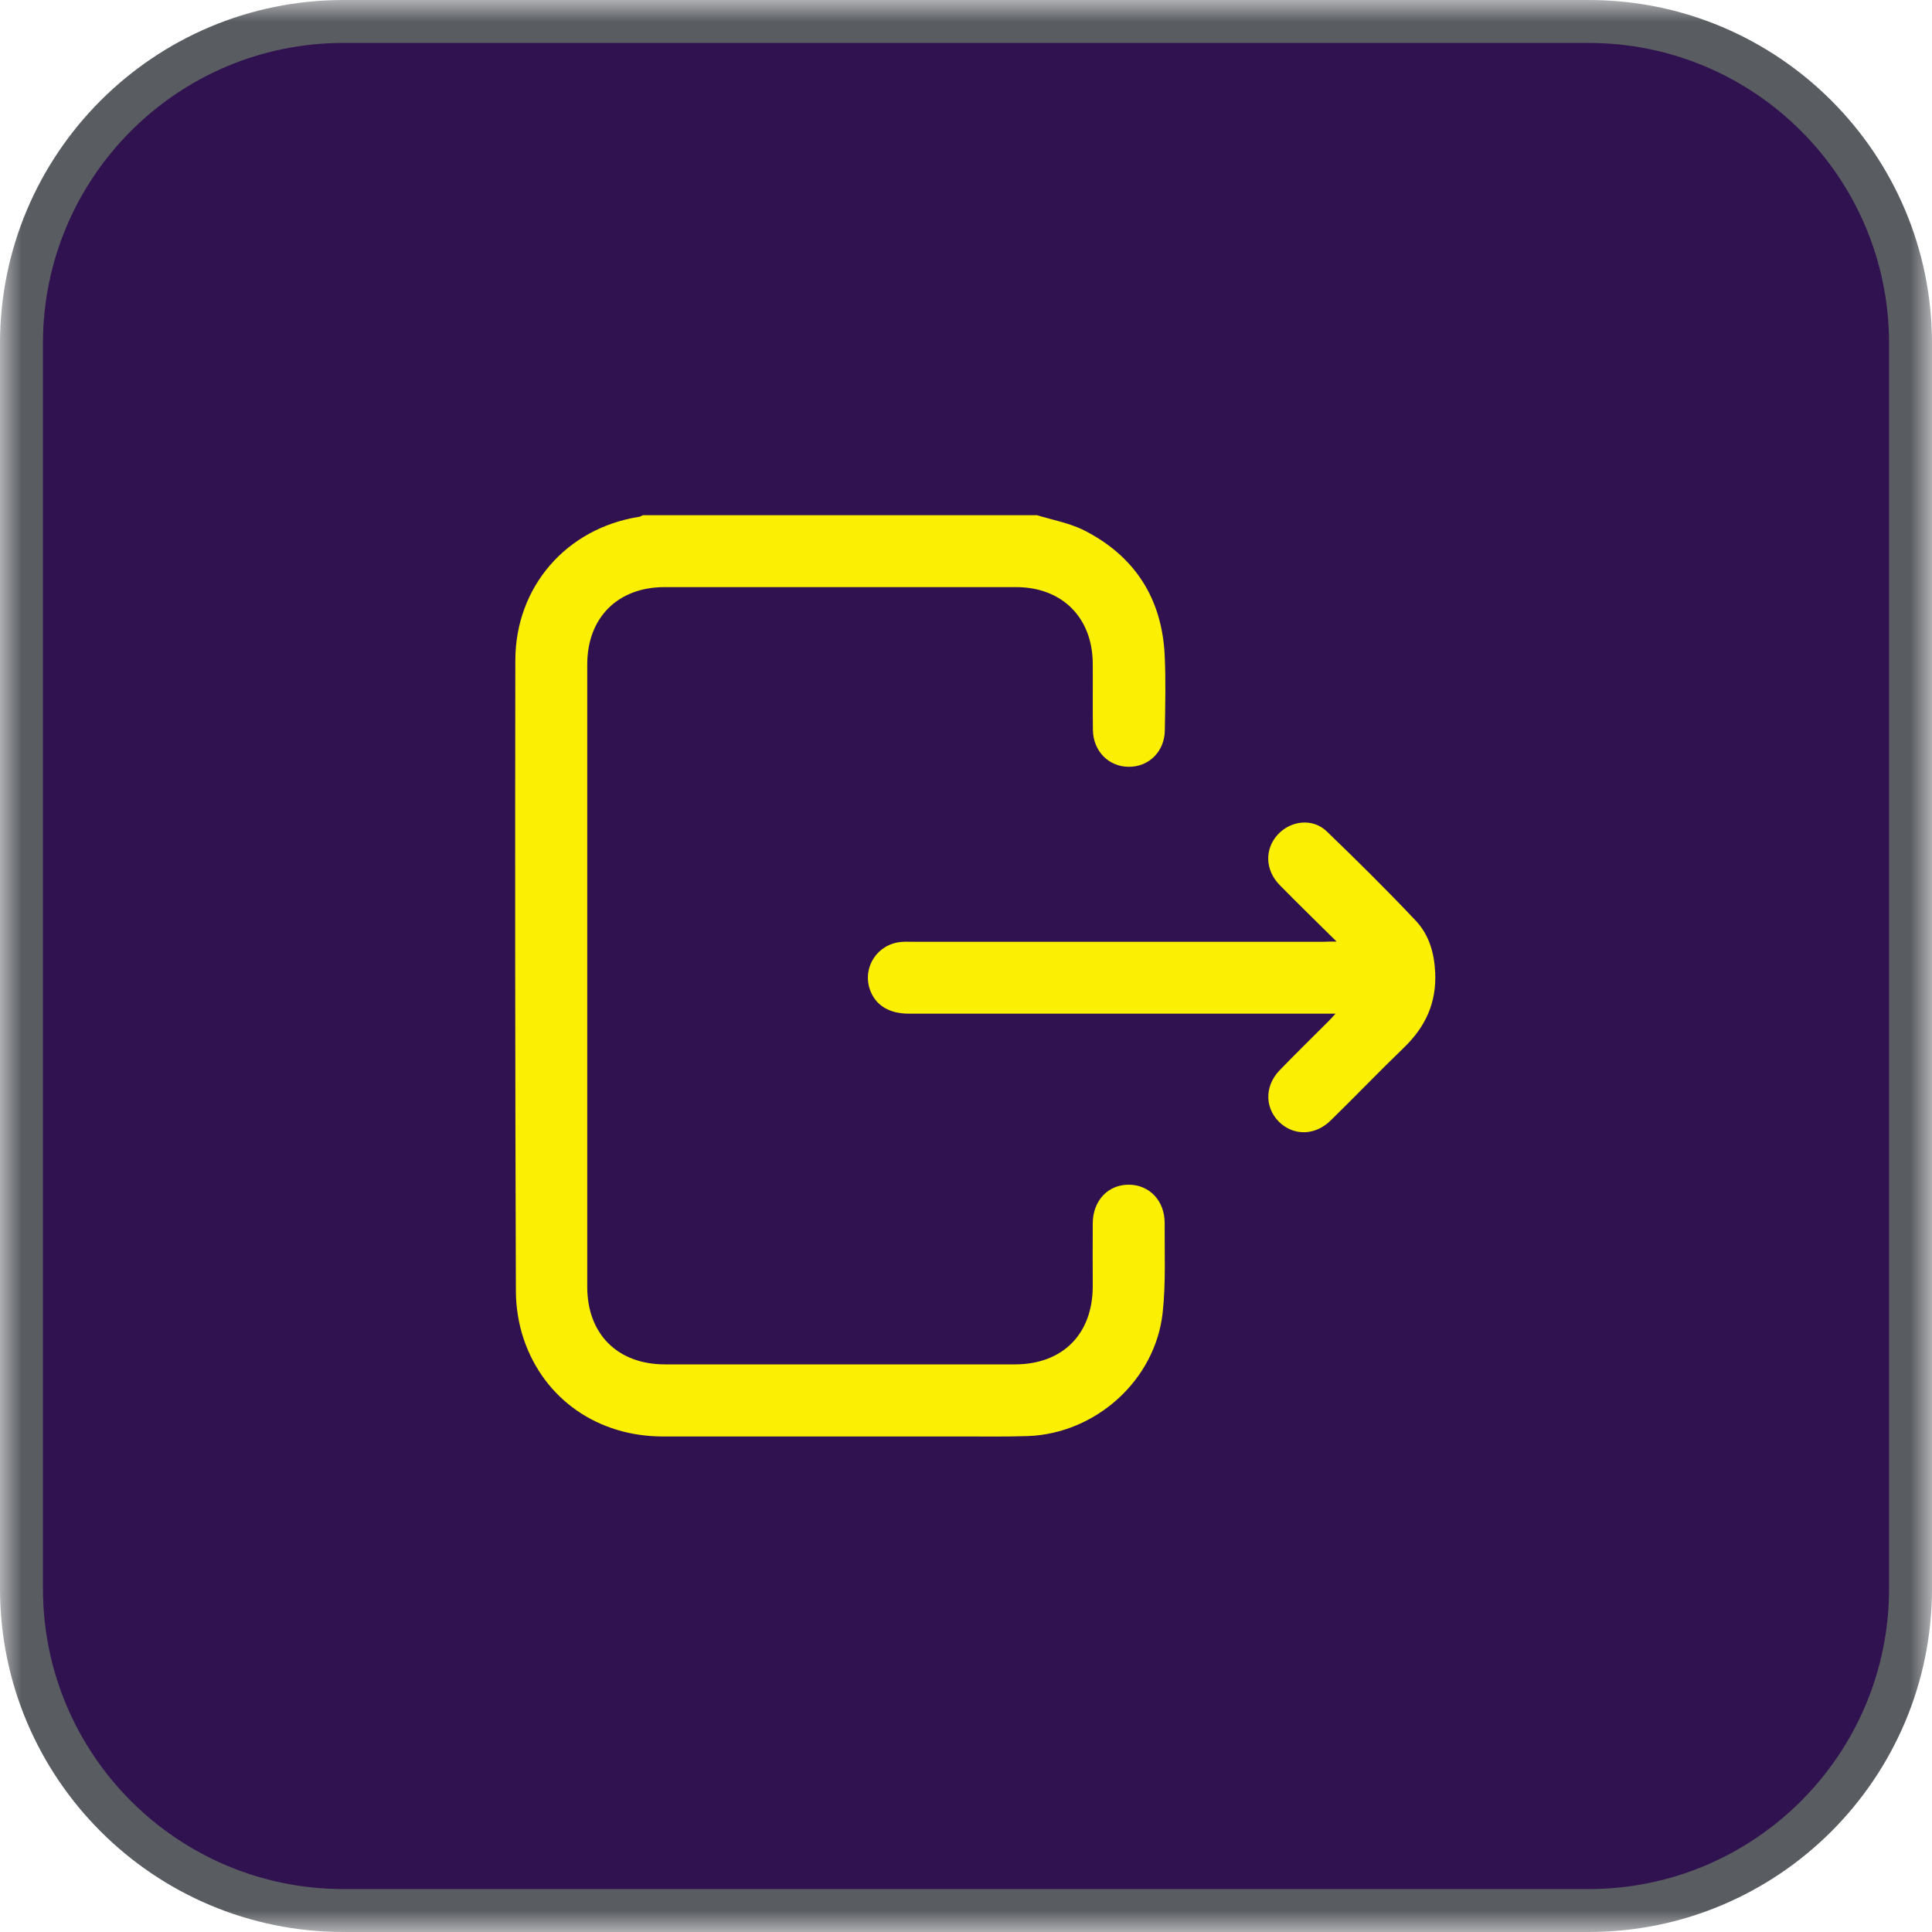 <svg width="45" height="45" viewBox="0 0 45 45" fill="none" xmlns="http://www.w3.org/2000/svg">
<g clip-path="url(#clip0_1288_34)">
<mask id="mask0_1288_34" style="mask-type:luminance" maskUnits="userSpaceOnUse" x="0" y="0" width="45" height="45">
<path d="M0.5 0.5H44.5V44.5H0.5V0.5Z" fill="white" stroke="white"/>
</mask>
<g mask="url(#mask0_1288_34)">
<path d="M37 0.5H8C3.858 0.5 0.5 3.858 0.5 8V37C0.5 41.142 3.858 44.5 8 44.5H37C41.142 44.5 44.5 41.142 44.5 37V8C44.5 3.858 41.142 0.5 37 0.5Z" fill="#311250" stroke="#595C61"/>
<path d="M24.155 12C24.52 12.113 24.906 12.181 25.242 12.348C26.422 12.944 27.06 13.927 27.127 15.249C27.156 15.832 27.14 16.42 27.131 17.008C27.127 17.503 26.758 17.868 26.283 17.86C25.822 17.856 25.465 17.495 25.456 17.008C25.448 16.491 25.456 15.975 25.452 15.459C25.448 14.384 24.738 13.675 23.664 13.675C20.931 13.675 18.203 13.675 15.47 13.675C14.387 13.679 13.678 14.388 13.678 15.476C13.678 20.307 13.678 25.142 13.678 29.974C13.678 31.074 14.387 31.779 15.487 31.779C18.203 31.779 20.923 31.779 23.639 31.779C24.751 31.779 25.452 31.074 25.452 29.957C25.452 29.47 25.448 28.979 25.452 28.492C25.456 27.963 25.809 27.59 26.296 27.594C26.774 27.598 27.127 27.967 27.127 28.484C27.123 29.18 27.156 29.886 27.081 30.574C26.909 32.148 25.523 33.391 23.941 33.449C23.425 33.466 22.908 33.458 22.392 33.458C20.075 33.458 17.754 33.458 15.437 33.458C13.93 33.458 12.675 32.593 12.2 31.195C12.079 30.838 12.016 30.444 12.016 30.066C11.999 25.168 11.995 20.273 12.003 15.379C12.007 13.666 13.191 12.306 14.883 12.038C14.916 12.034 14.946 12.013 14.975 12C18.035 12 21.095 12 24.155 12Z" fill="#FBEF03"/>
<path d="M31.132 21.931C30.657 21.461 30.225 21.041 29.805 20.613C29.465 20.265 29.453 19.778 29.759 19.442C30.066 19.106 30.582 19.052 30.905 19.367C31.61 20.047 32.303 20.731 32.975 21.444C33.281 21.768 33.407 22.187 33.428 22.649C33.462 23.358 33.201 23.917 32.702 24.399C32.123 24.958 31.568 25.537 30.993 26.099C30.653 26.431 30.196 26.46 29.856 26.188C29.461 25.864 29.432 25.319 29.801 24.933C30.175 24.546 30.561 24.169 30.939 23.791C30.985 23.745 31.031 23.694 31.107 23.61C30.993 23.61 30.922 23.61 30.846 23.61C27.619 23.61 24.395 23.61 21.167 23.61C20.701 23.61 20.386 23.409 20.26 23.044C20.084 22.523 20.441 21.986 20.991 21.94C21.075 21.931 21.159 21.936 21.242 21.936C24.441 21.936 27.64 21.936 30.838 21.936C30.914 21.931 30.989 21.931 31.132 21.931Z" fill="#FBEF03"/>
</g>
</g>
<defs>
<clipPath id="clip0_1288_34">
<rect width="45" height="45" fill="white"/>
</clipPath>
</defs>
</svg>
